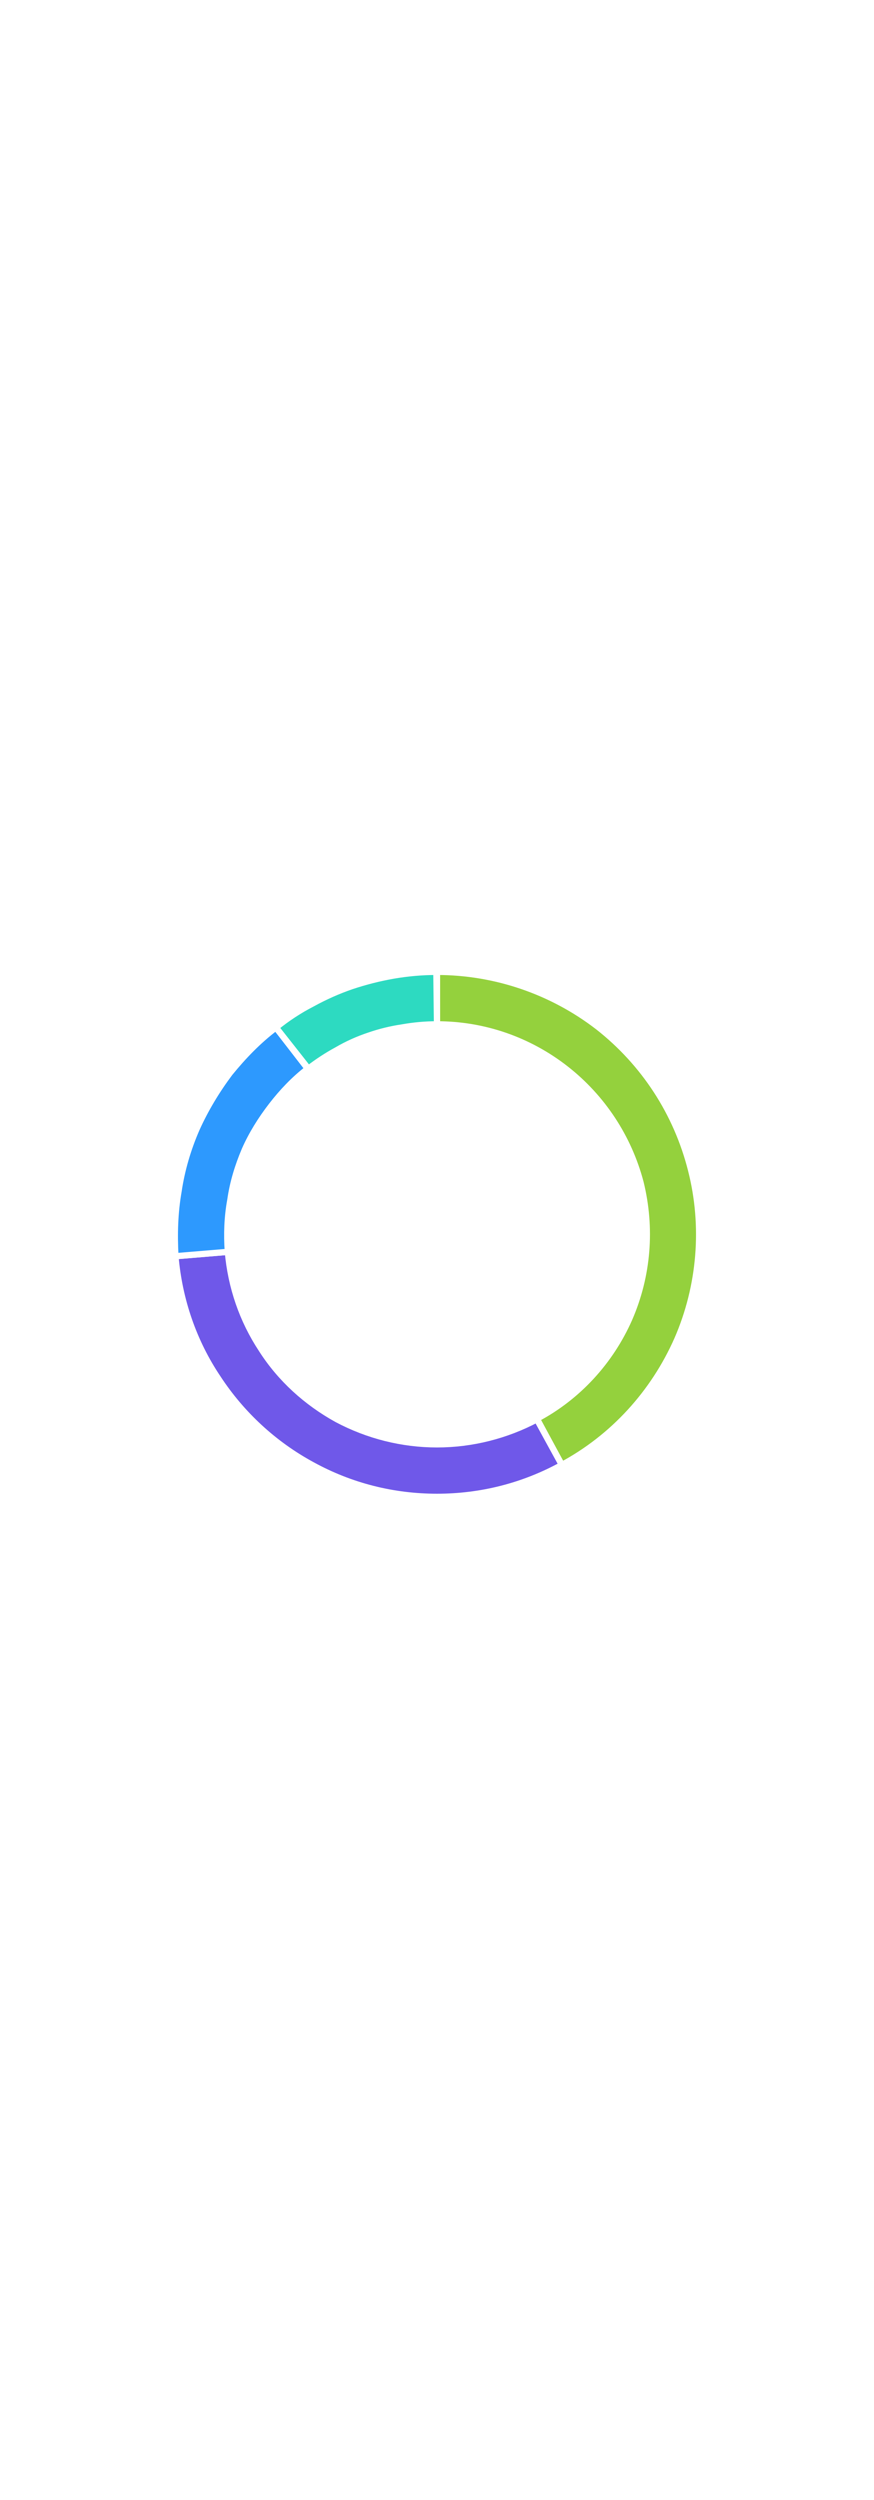 <svg version="1.2" xmlns="http://www.w3.org/2000/svg" viewBox="0 0 140 400" width="140" height="400"><style>.a{fill:#fff}.b{fill:none}.c{fill:#94d13d;stroke:#fff;stroke-linejoin:round}.d{fill:#6f58e9;stroke:#fff;stroke-linejoin:round}.e{fill:#2d99fe;stroke:#fff;stroke-linejoin:round}.f{fill:#2ddac1;stroke:#fff;stroke-linejoin:round}</style><path class="a" d="m0 0h140v400h-140z"/><path class="b" d="m10 10h120v375h-120z"/><path class="b" d="m10 10h120v375h-120z"/><path class="c" d="m70 155.5c9.3 0 18.4 3.1 25.8 8.8 7.4 5.8 12.6 13.8 14.9 22.9 2.3 9 1.5 18.6-2.2 27.1-3.8 8.6-10.3 15.7-18.5 20.1l-4-7.4c6.6-3.5 11.8-9.2 14.8-16 3-6.9 3.6-14.5 1.8-21.8-1.9-7.2-6.1-13.6-12-18.2-5.9-4.6-13.1-7.1-20.6-7.1z"/><path class="d" d="m90 234.4c-6.2 3.4-13 5.1-20 5.1-7 0-13.8-1.7-20-5.1-6.1-3.3-11.3-8.1-15.1-13.9-3.9-5.8-6.2-12.5-6.8-19.5l8.4-0.7c0.5 5.6 2.3 10.9 5.4 15.6 3 4.7 7.2 8.5 12.1 11.2 4.9 2.6 10.4 4 16 4 5.6 0 11.1-1.4 16-4z"/><path class="e" d="m28.1 201c-0.2-3.5-0.1-7 0.5-10.4 0.5-3.4 1.5-6.8 2.9-10 1.4-3.1 3.2-6.1 5.3-8.9 2.2-2.7 4.6-5.2 7.4-7.3l5.1 6.6c-2.2 1.7-4.1 3.7-5.8 5.9-1.7 2.2-3.2 4.6-4.3 7.1-1.1 2.6-1.9 5.2-2.3 8-0.5 2.7-0.6 5.5-0.4 8.3z"/><path class="f" d="m44.2 164.4q2.7-2.2 5.8-3.8 3.1-1.7 6.3-2.8 3.3-1.1 6.7-1.7 3.5-0.6 6.9-0.6l0.1 8.4q-2.8 0-5.6 0.5-2.7 0.4-5.3 1.3-2.7 0.9-5.1 2.3-2.4 1.3-4.6 3z"/></svg>